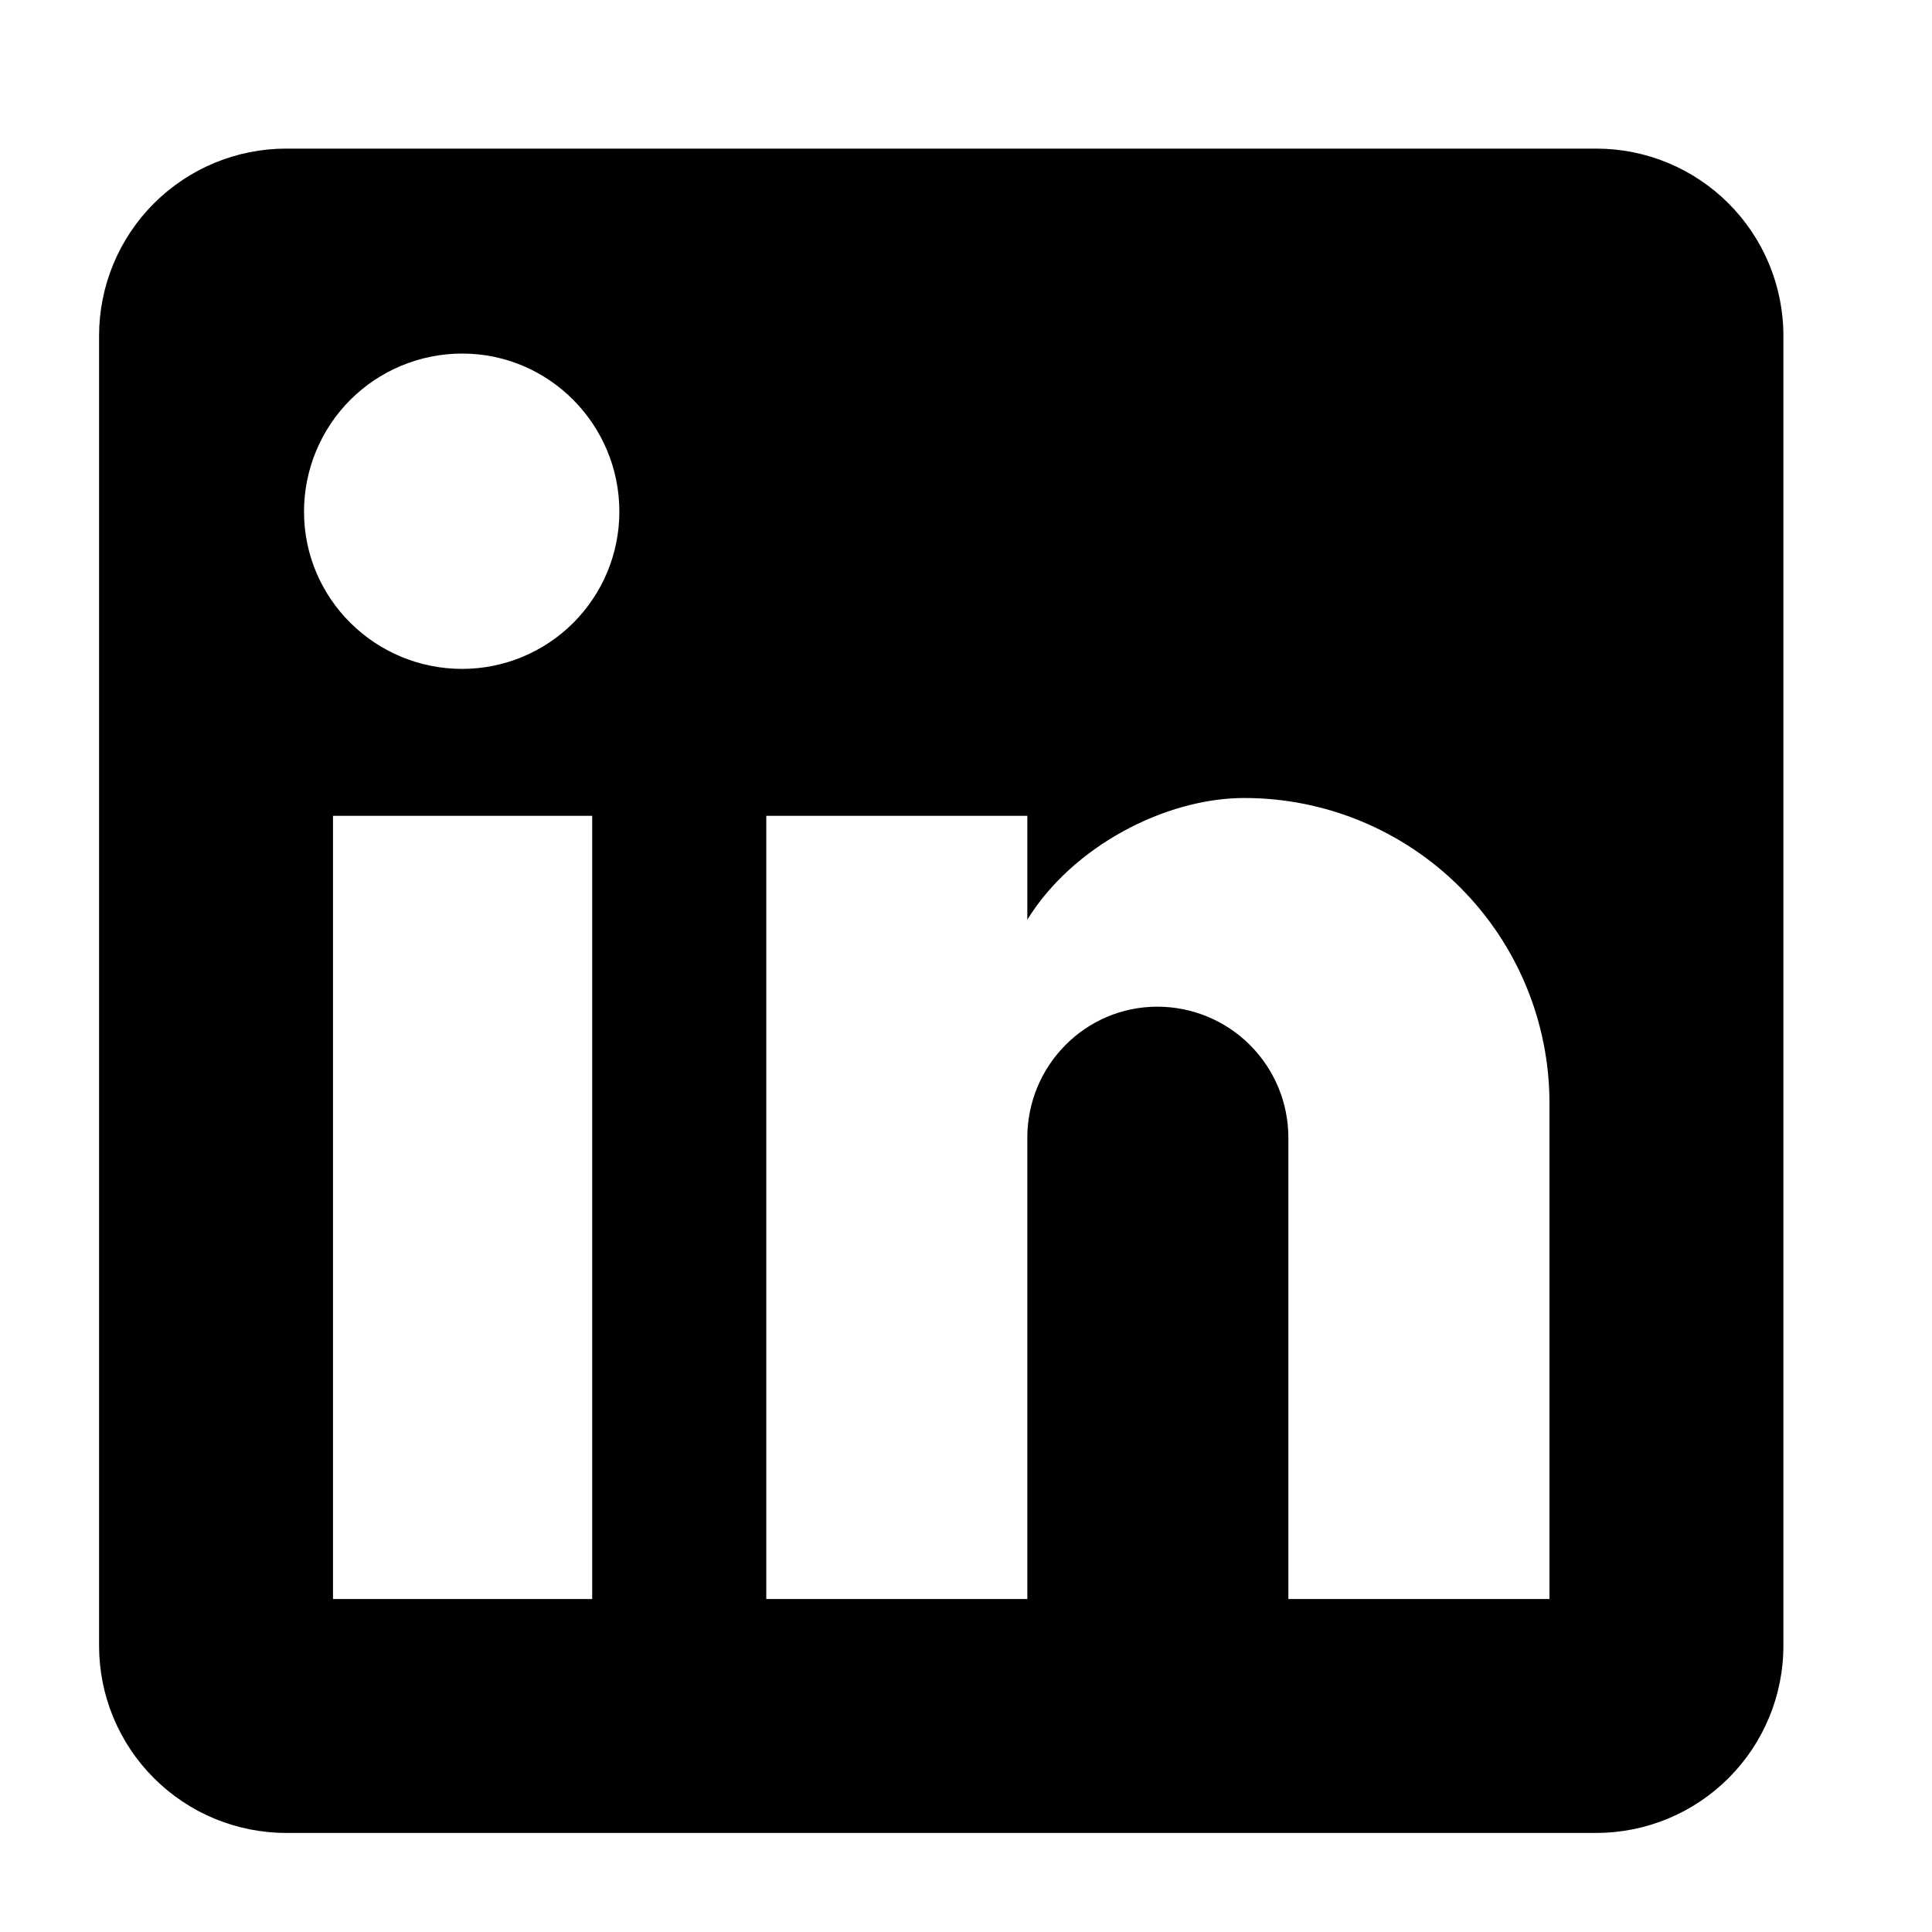 <svg width="50" height="50" viewBox="0 0 50 50" fill="none" xmlns="http://www.w3.org/2000/svg">
<path d="M41.31 3.846C42.595 3.846 43.827 4.356 44.735 5.265C45.644 6.173 46.154 7.405 46.154 8.69V42.593C46.154 43.877 45.644 45.109 44.735 46.017C43.827 46.926 42.595 47.436 41.31 47.436H7.407C6.123 47.436 4.891 46.926 3.983 46.017C3.074 45.109 2.564 43.877 2.564 42.593V8.69C2.564 7.405 3.074 6.173 3.983 5.265C4.891 4.356 6.123 3.846 7.407 3.846H41.31ZM40.1 41.382V28.547C40.1 26.453 39.268 24.445 37.787 22.965C36.307 21.484 34.299 20.652 32.205 20.652C30.147 20.652 27.749 21.912 26.587 23.801V21.113H19.831V41.382H26.587V29.443C26.587 27.578 28.088 26.053 29.953 26.053C30.852 26.053 31.715 26.41 32.35 27.046C32.986 27.682 33.343 28.544 33.343 29.443V41.382H40.1ZM11.96 17.311C13.039 17.311 14.074 16.882 14.837 16.119C15.6 15.356 16.029 14.321 16.029 13.242C16.029 10.99 14.212 9.15 11.96 9.15C10.875 9.15 9.834 9.581 9.066 10.348C8.299 11.116 7.868 12.157 7.868 13.242C7.868 15.494 9.708 17.311 11.96 17.311ZM15.326 41.382V21.113H8.618V41.382H15.326Z" fill="black"/>
</svg>
